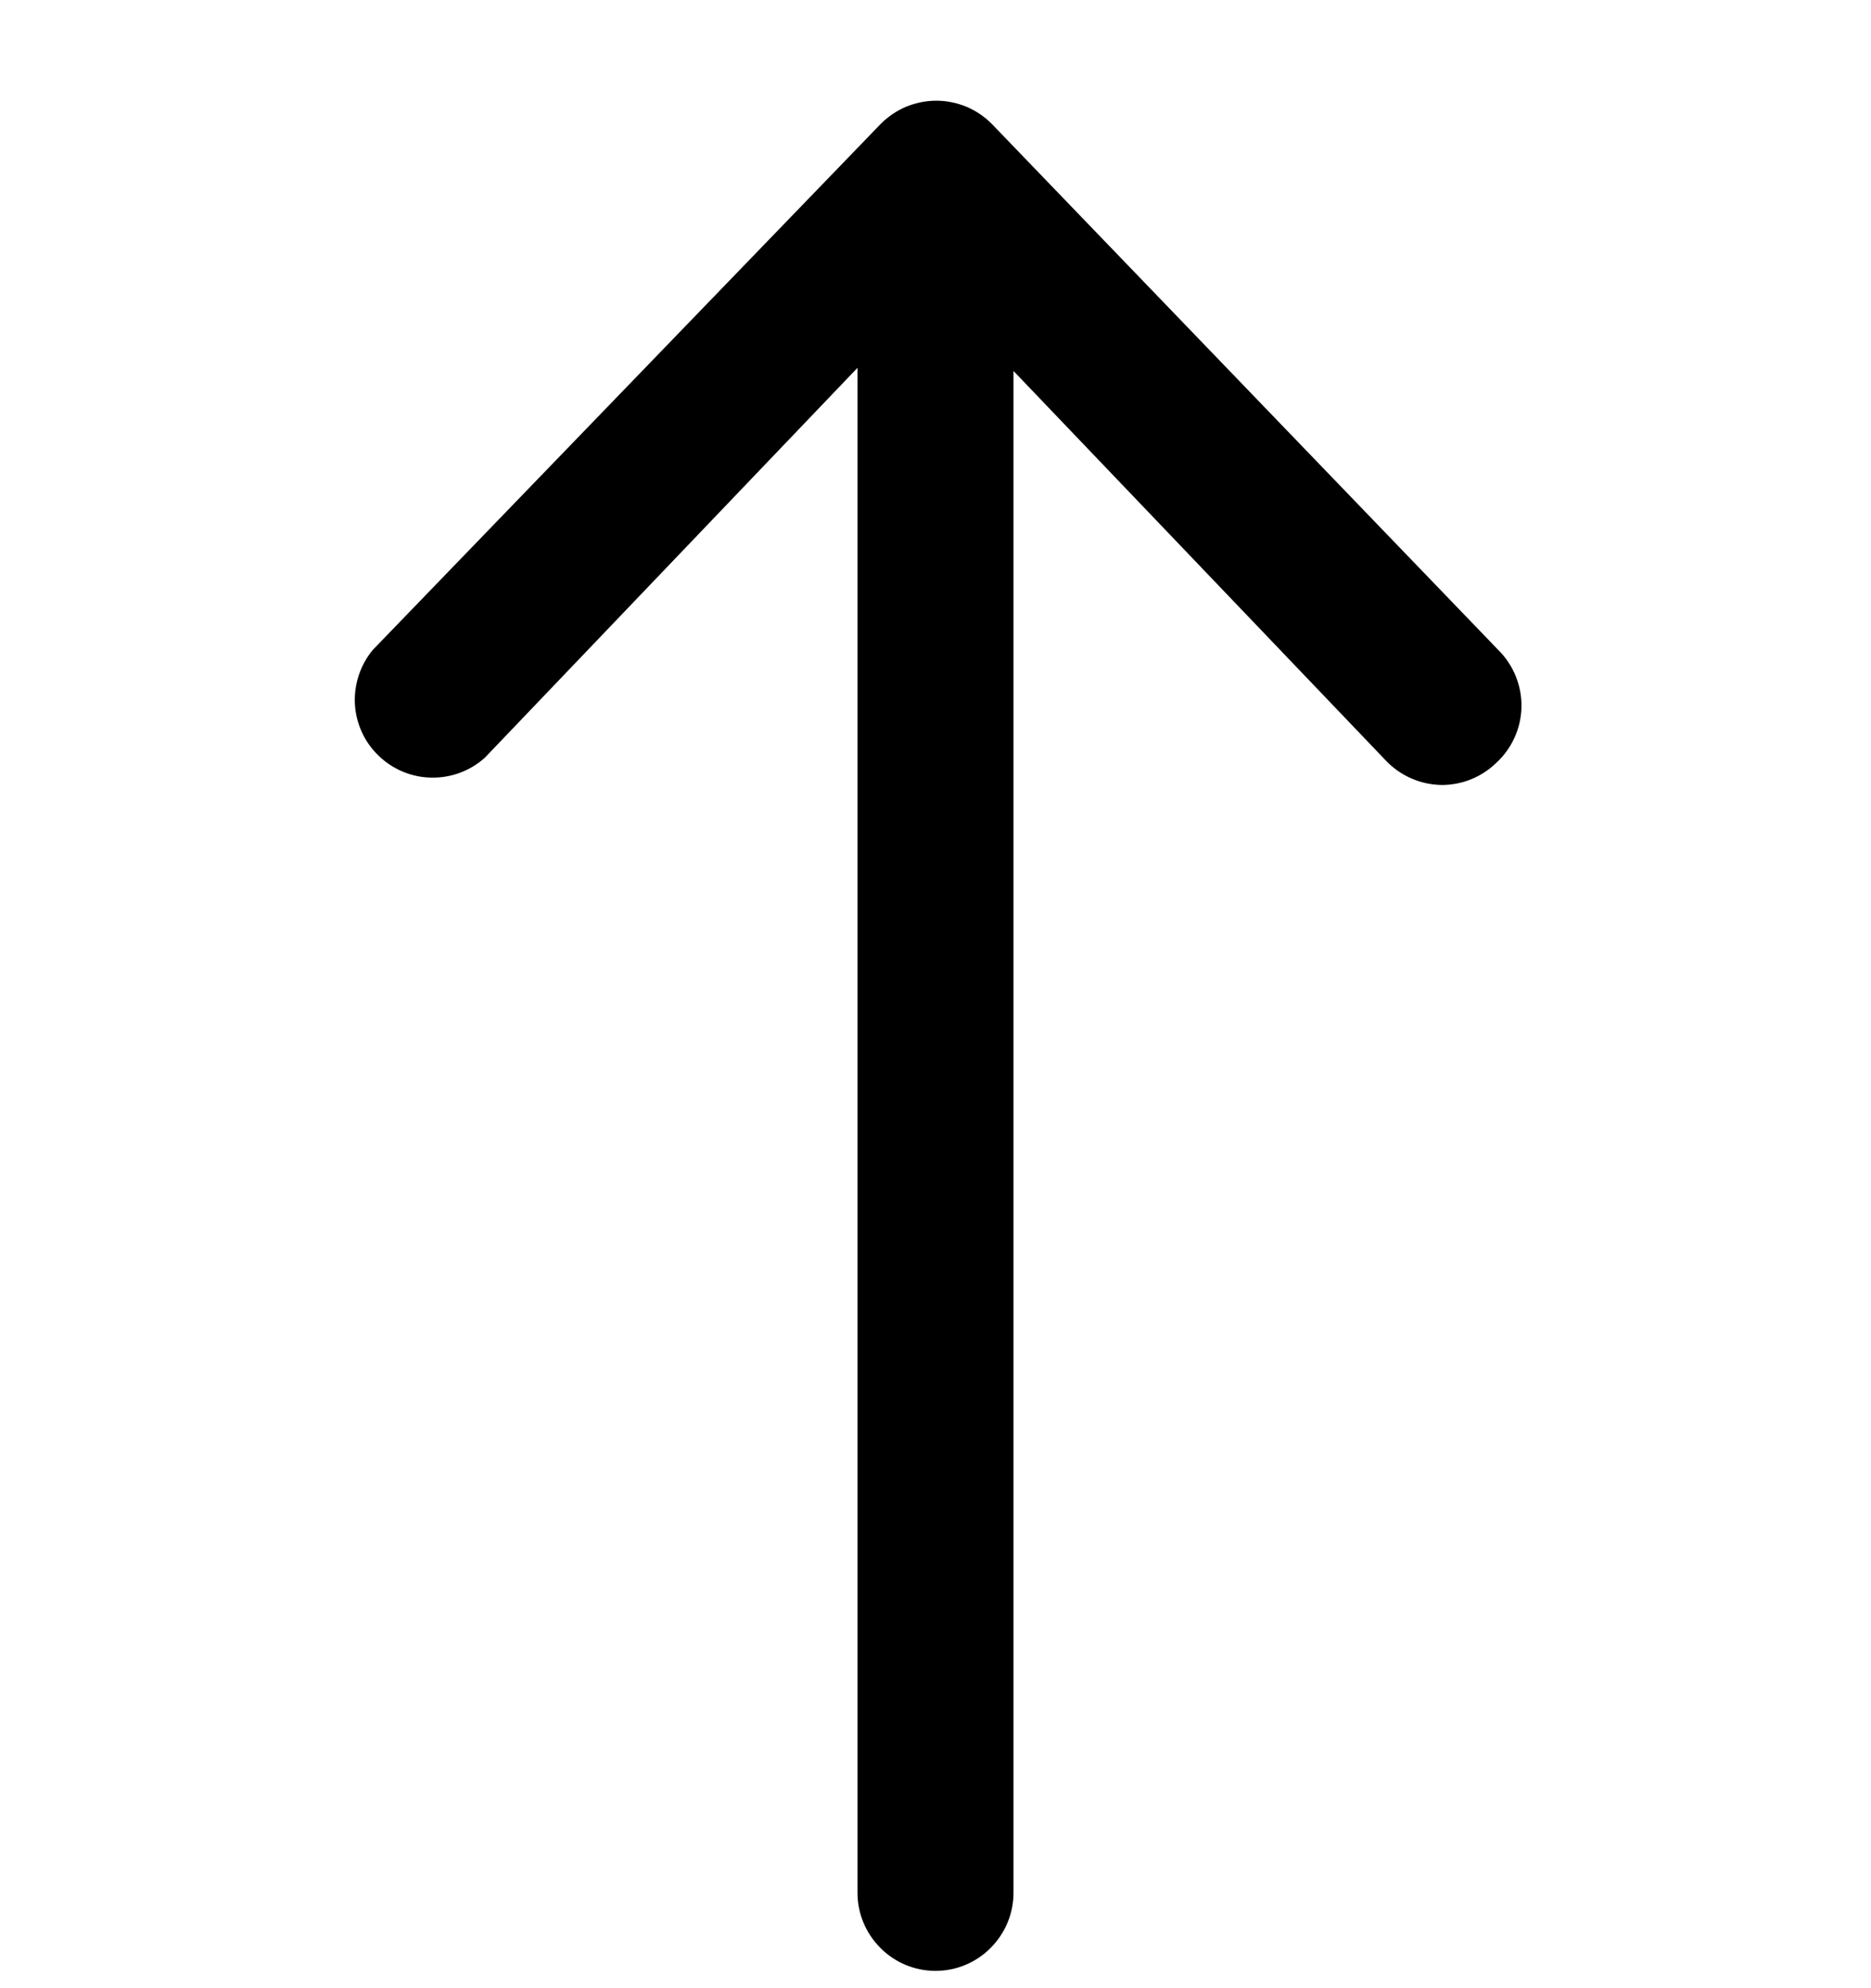 <svg viewBox="0 0 16 17" fill="none" xmlns="http://www.w3.org/2000/svg">
  <g clip-path="url(#clip0_66_2059)">
  <path d="M12.813 5.558L8.48 1.058C8.418 0.996 8.344 0.946 8.263 0.912C8.182 0.879 8.095 0.861 8.007 0.861C7.919 0.861 7.832 0.879 7.75 0.912C7.669 0.946 7.595 0.996 7.533 1.058L3.187 5.558C3.08 5.688 3.026 5.854 3.035 6.022C3.045 6.19 3.118 6.348 3.24 6.464C3.361 6.58 3.522 6.647 3.69 6.649C3.859 6.652 4.022 6.591 4.147 6.478L7.333 3.145V16.185C7.333 16.362 7.404 16.531 7.529 16.656C7.654 16.782 7.823 16.852 8 16.852C8.177 16.852 8.346 16.782 8.471 16.656C8.596 16.531 8.667 16.362 8.667 16.185V3.172L11.853 6.505C11.915 6.57 11.99 6.622 12.072 6.657C12.155 6.693 12.243 6.711 12.333 6.712C12.505 6.711 12.67 6.644 12.793 6.525C12.86 6.464 12.914 6.39 12.951 6.308C12.989 6.226 13.009 6.136 13.011 6.046C13.013 5.956 12.996 5.866 12.962 5.782C12.928 5.698 12.878 5.622 12.813 5.558Z" fill="currentColor"/>
  </g>
  <defs>
  <clipPath id="clip0_66_2059">
  <rect width="16" height="16" fill="white" transform="translate(0 0.852)"/>
  </clipPath>
  </defs>
  </svg>
  